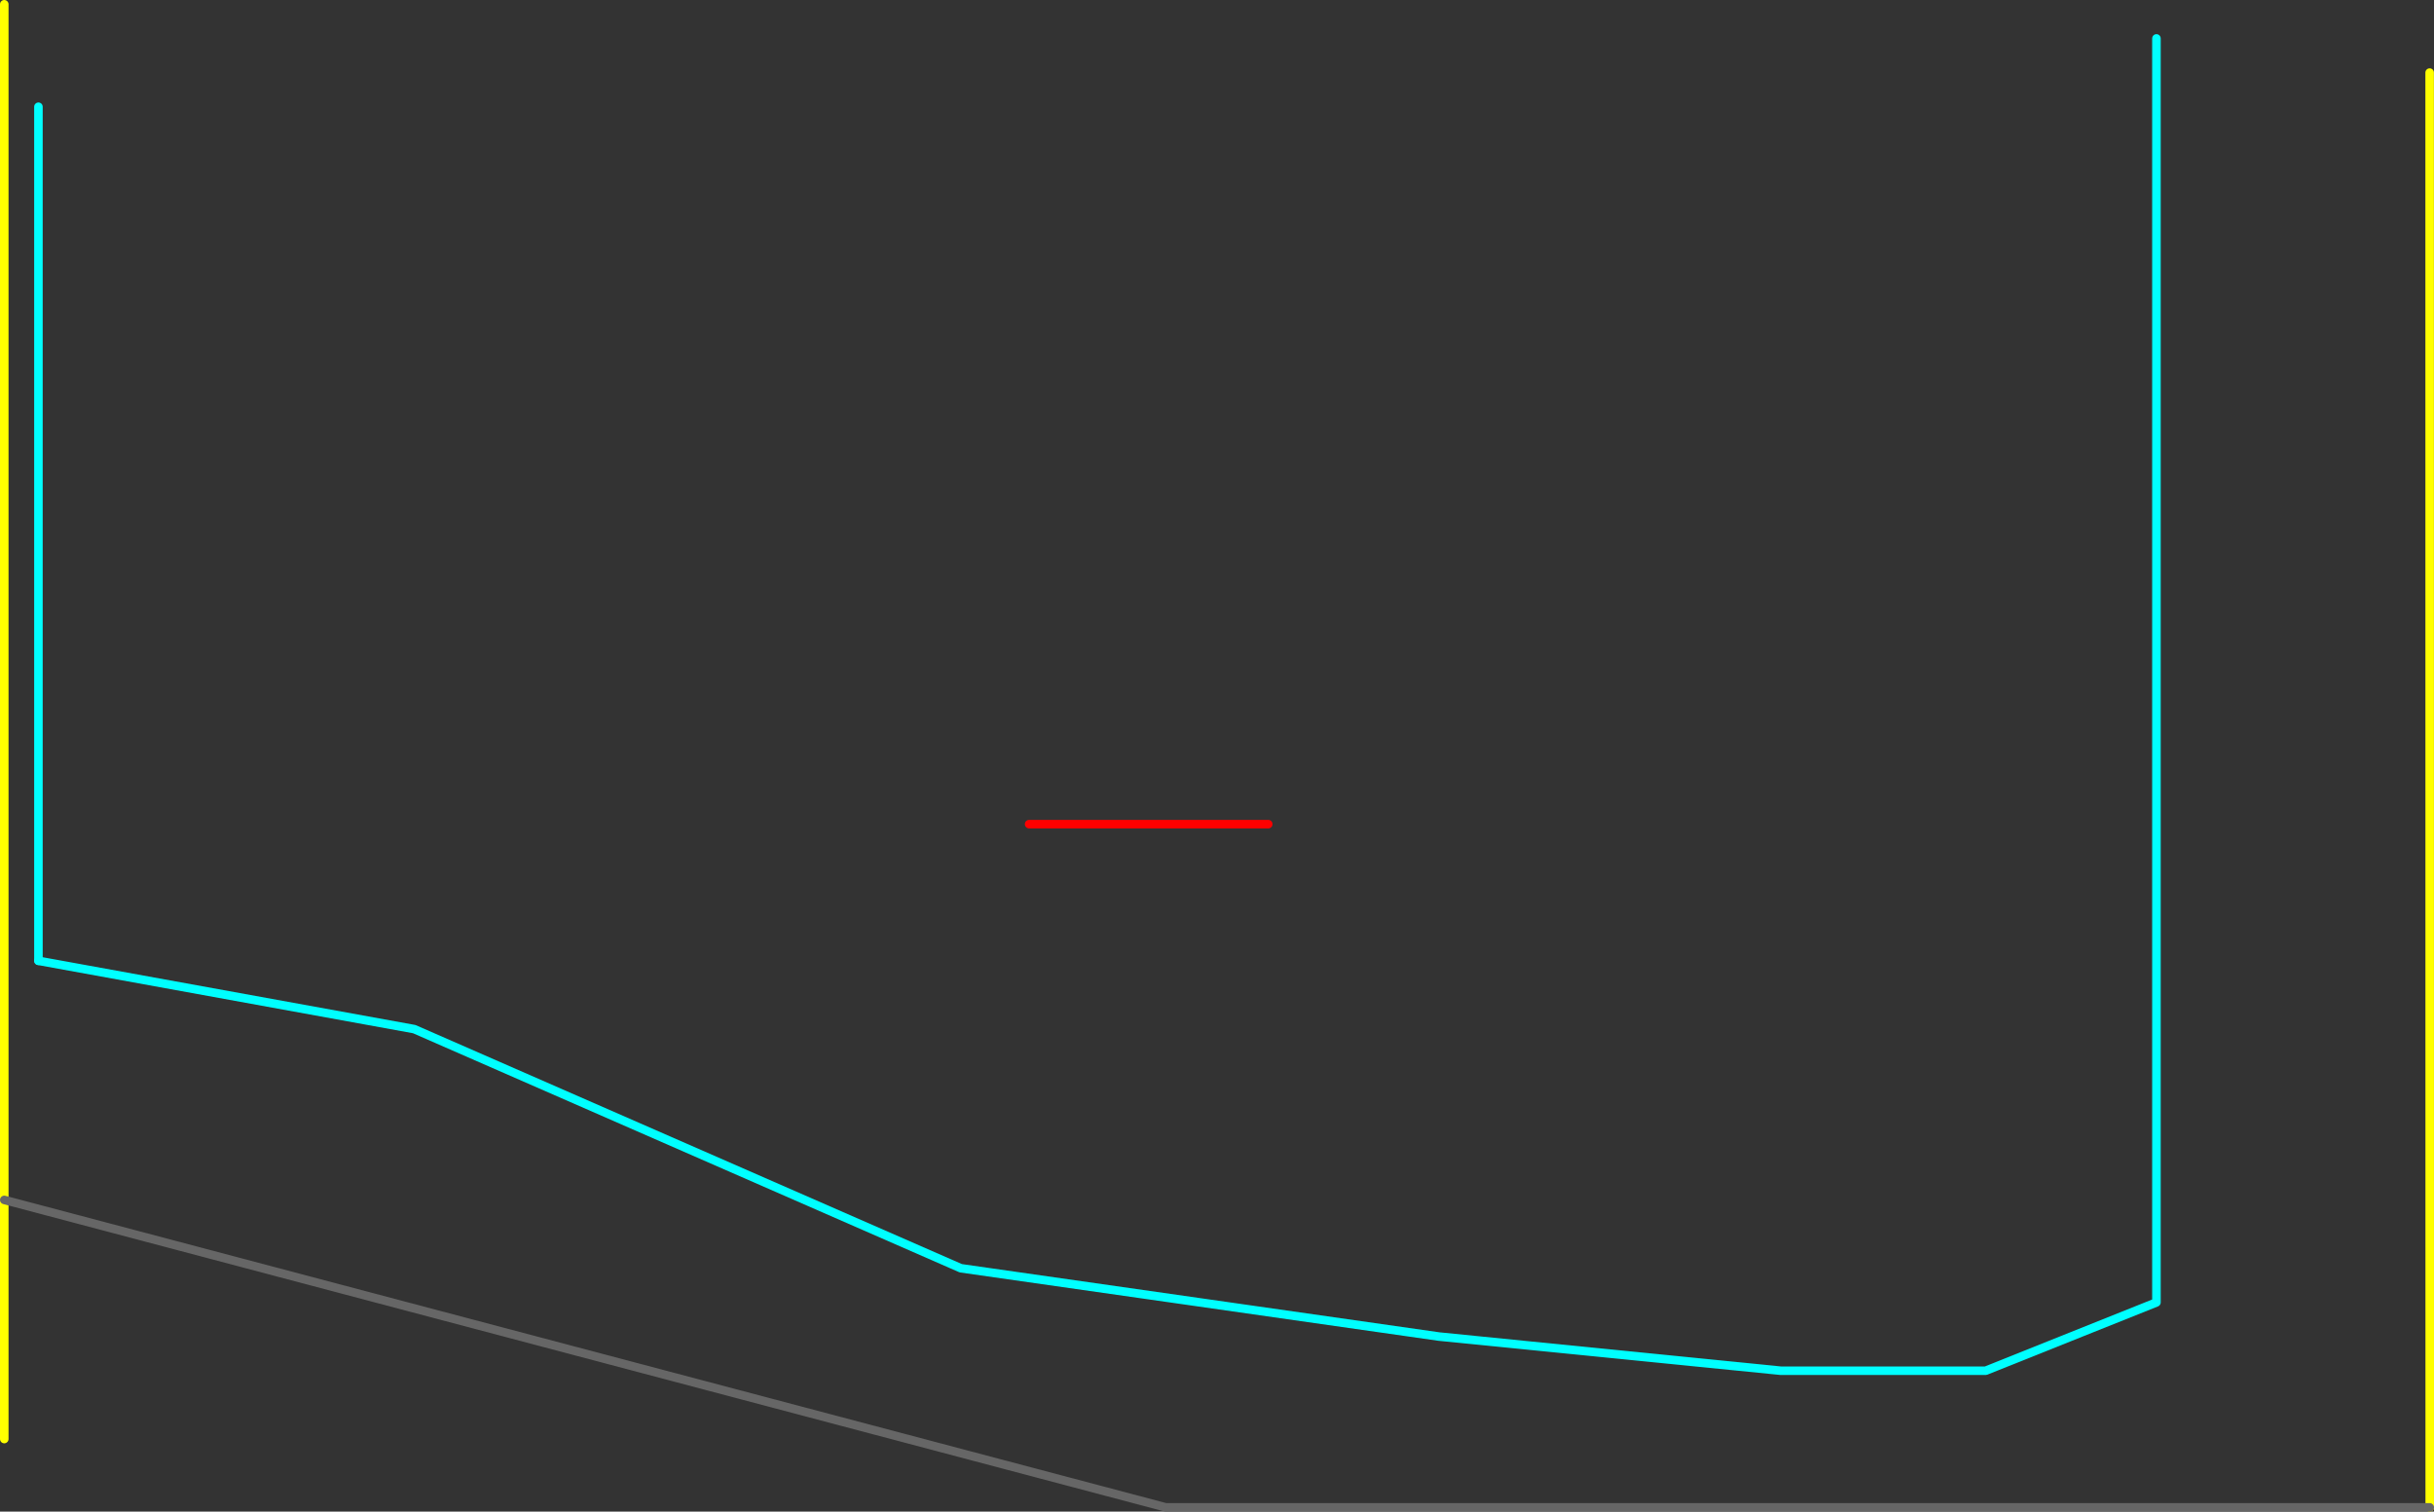 <?xml version="1.0" encoding="UTF-8" standalone="no"?>
<svg xmlns:ffdec="https://www.free-decompiler.com/flash" xmlns:xlink="http://www.w3.org/1999/xlink" ffdec:objectType="frame" height="885.0px" width="1425.0px" xmlns="http://www.w3.org/2000/svg">
  <rect width="100%" height="100%" fill="#333333" stroke="none"/>
  <g transform="matrix(1.0, 0.0, 0.0, 1.0, 2.5, -57.5)">
    <use ffdec:characterId="1488" height="885.0" transform="matrix(1.0, 0.0, 0.0, 1.0, -2.5, 57.5)" width="1425.0" xlink:href="#shape0"/>
    <use ffdec:characterId="1490" height="505.0" id="am_DoorLocal_D" transform="matrix(1.0, 0.0, 0.0, 1.0, 17.5, 117.5)" width="5.0" xlink:href="#sprite0"/>
  </g>
  <defs>
    <g id="shape0" transform="matrix(1.0, 0.0, 0.0, 1.0, 2.5, -57.5)">
      <path d="M1420.0 940.0 L1419.95 100.0 M0.0 900.0 L0.0 760.0 0.0 60.0" fill="none" stroke="#ffff00" stroke-linecap="round" stroke-linejoin="round" stroke-width="5.0"/>
      <path d="M1260.0 80.0 L1260.0 820.0 1160.05 860.0 1040.05 860.0 840.0 840.0 560.0 800.0 240.0 660.0 20.0 620.0" fill="none" stroke="#00ffff" stroke-linecap="round" stroke-linejoin="round" stroke-width="5.0"/>
      <path d="M0.0 760.0 L680.0 940.0 1420.0 940.0" fill="none" stroke="#666666" stroke-linecap="round" stroke-linejoin="round" stroke-width="5.0"/>
      <path d="M740.0 540.0 L600.0 540.0" fill="none" stroke="#ff0000" stroke-linecap="round" stroke-linejoin="round" stroke-width="5.0"/>
    </g>
    <g id="sprite0" transform="matrix(1.0, 0.0, 0.0, 1.0, 2.5, 2.5)">
      <use ffdec:characterId="1489" height="505.0" transform="matrix(1.0, 0.0, 0.0, 1.0, -2.5, -2.5)" width="5.0" xlink:href="#shape1"/>
    </g>
    <g id="shape1" transform="matrix(1.0, 0.0, 0.0, 1.0, 2.5, 2.5)">
      <path d="M0.0 500.0 L0.0 0.0" fill="none" stroke="#00ffff" stroke-linecap="round" stroke-linejoin="round" stroke-width="5.0"/>
    </g>
  </defs>
</svg>

